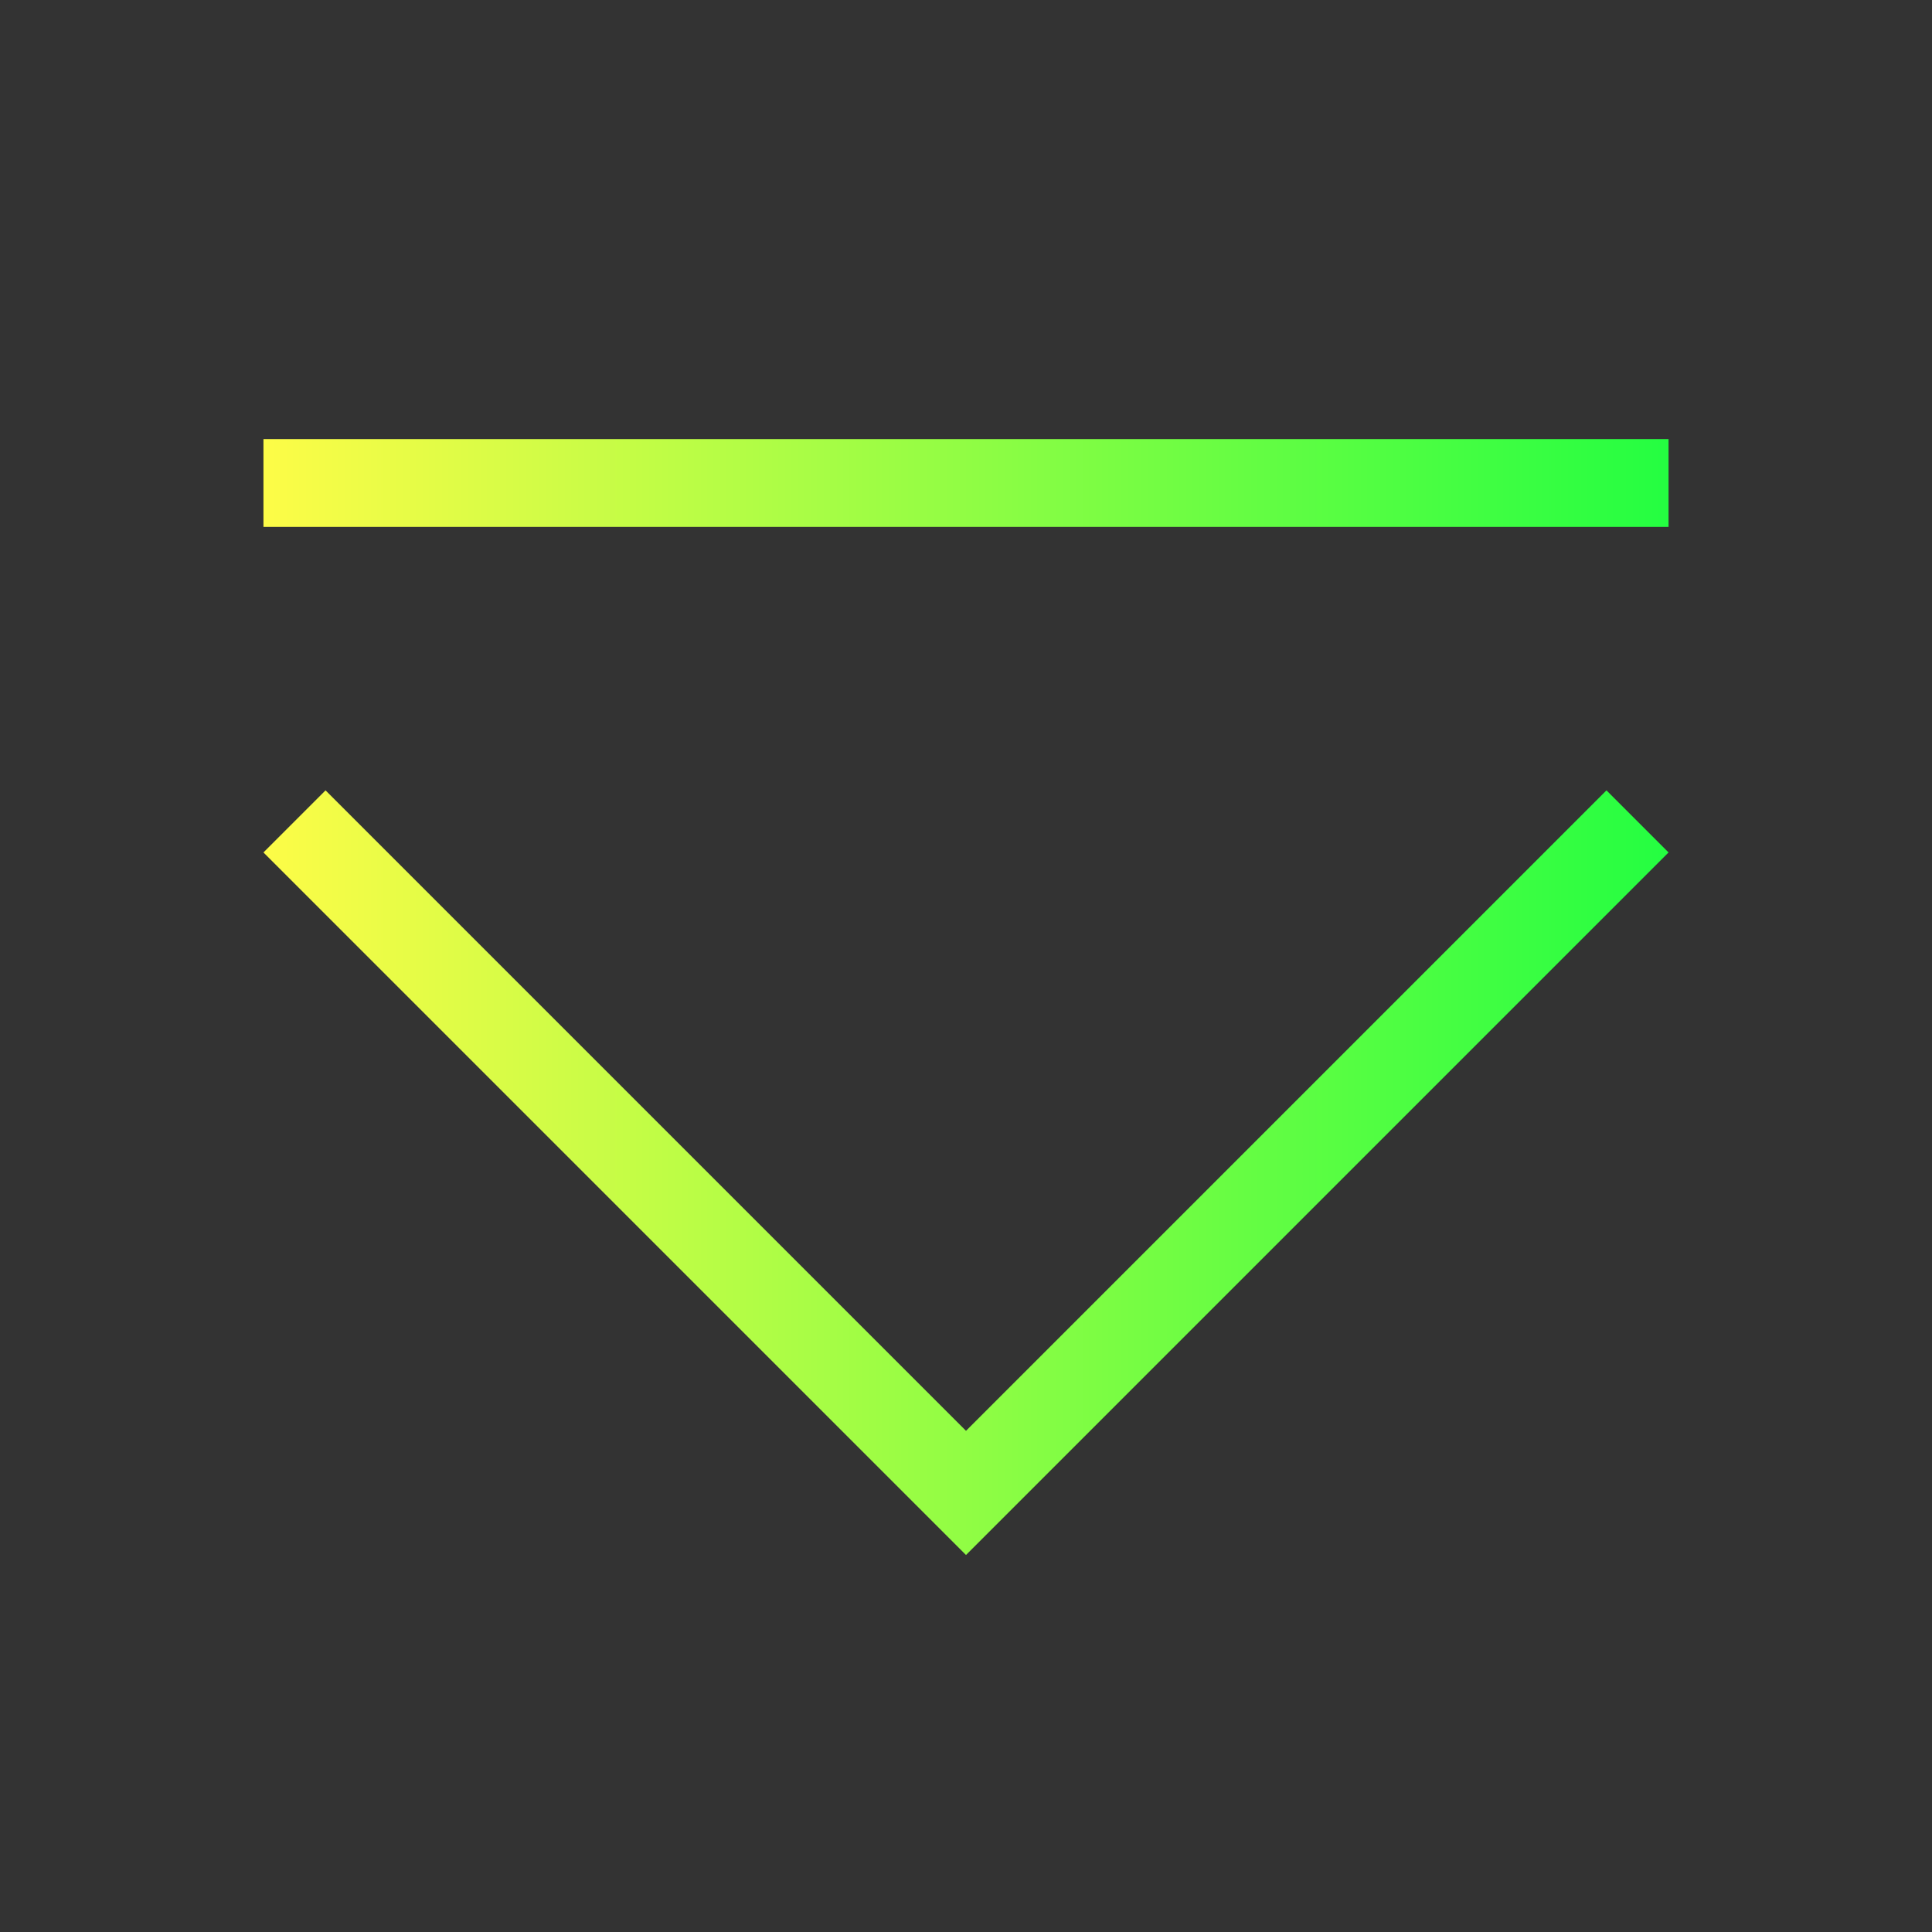 <svg width="22" height="22" viewBox="0 0 22 22" fill="none" xmlns="http://www.w3.org/2000/svg">
<rect x="0" y="0" width="22" height="22" fill="#333333" stroke="none"/>
<path d="M3 5V6H19V5H3ZM3.707 9L3 9.707L11 17.707L19 9.707L18.293 9L11 16.293L3.707 9Z" fill="url(#paint0_linear_10_12477)"/>
<defs>
<linearGradient id="paint0_linear_10_12477" x1="3" y1="11.354" x2="19" y2="11.354" gradientUnits="userSpaceOnUse">
<stop stop-color="#FDFC47"/>
<stop offset="1" stop-color="#24FE41"/>
</linearGradient>
</defs>
</svg>
